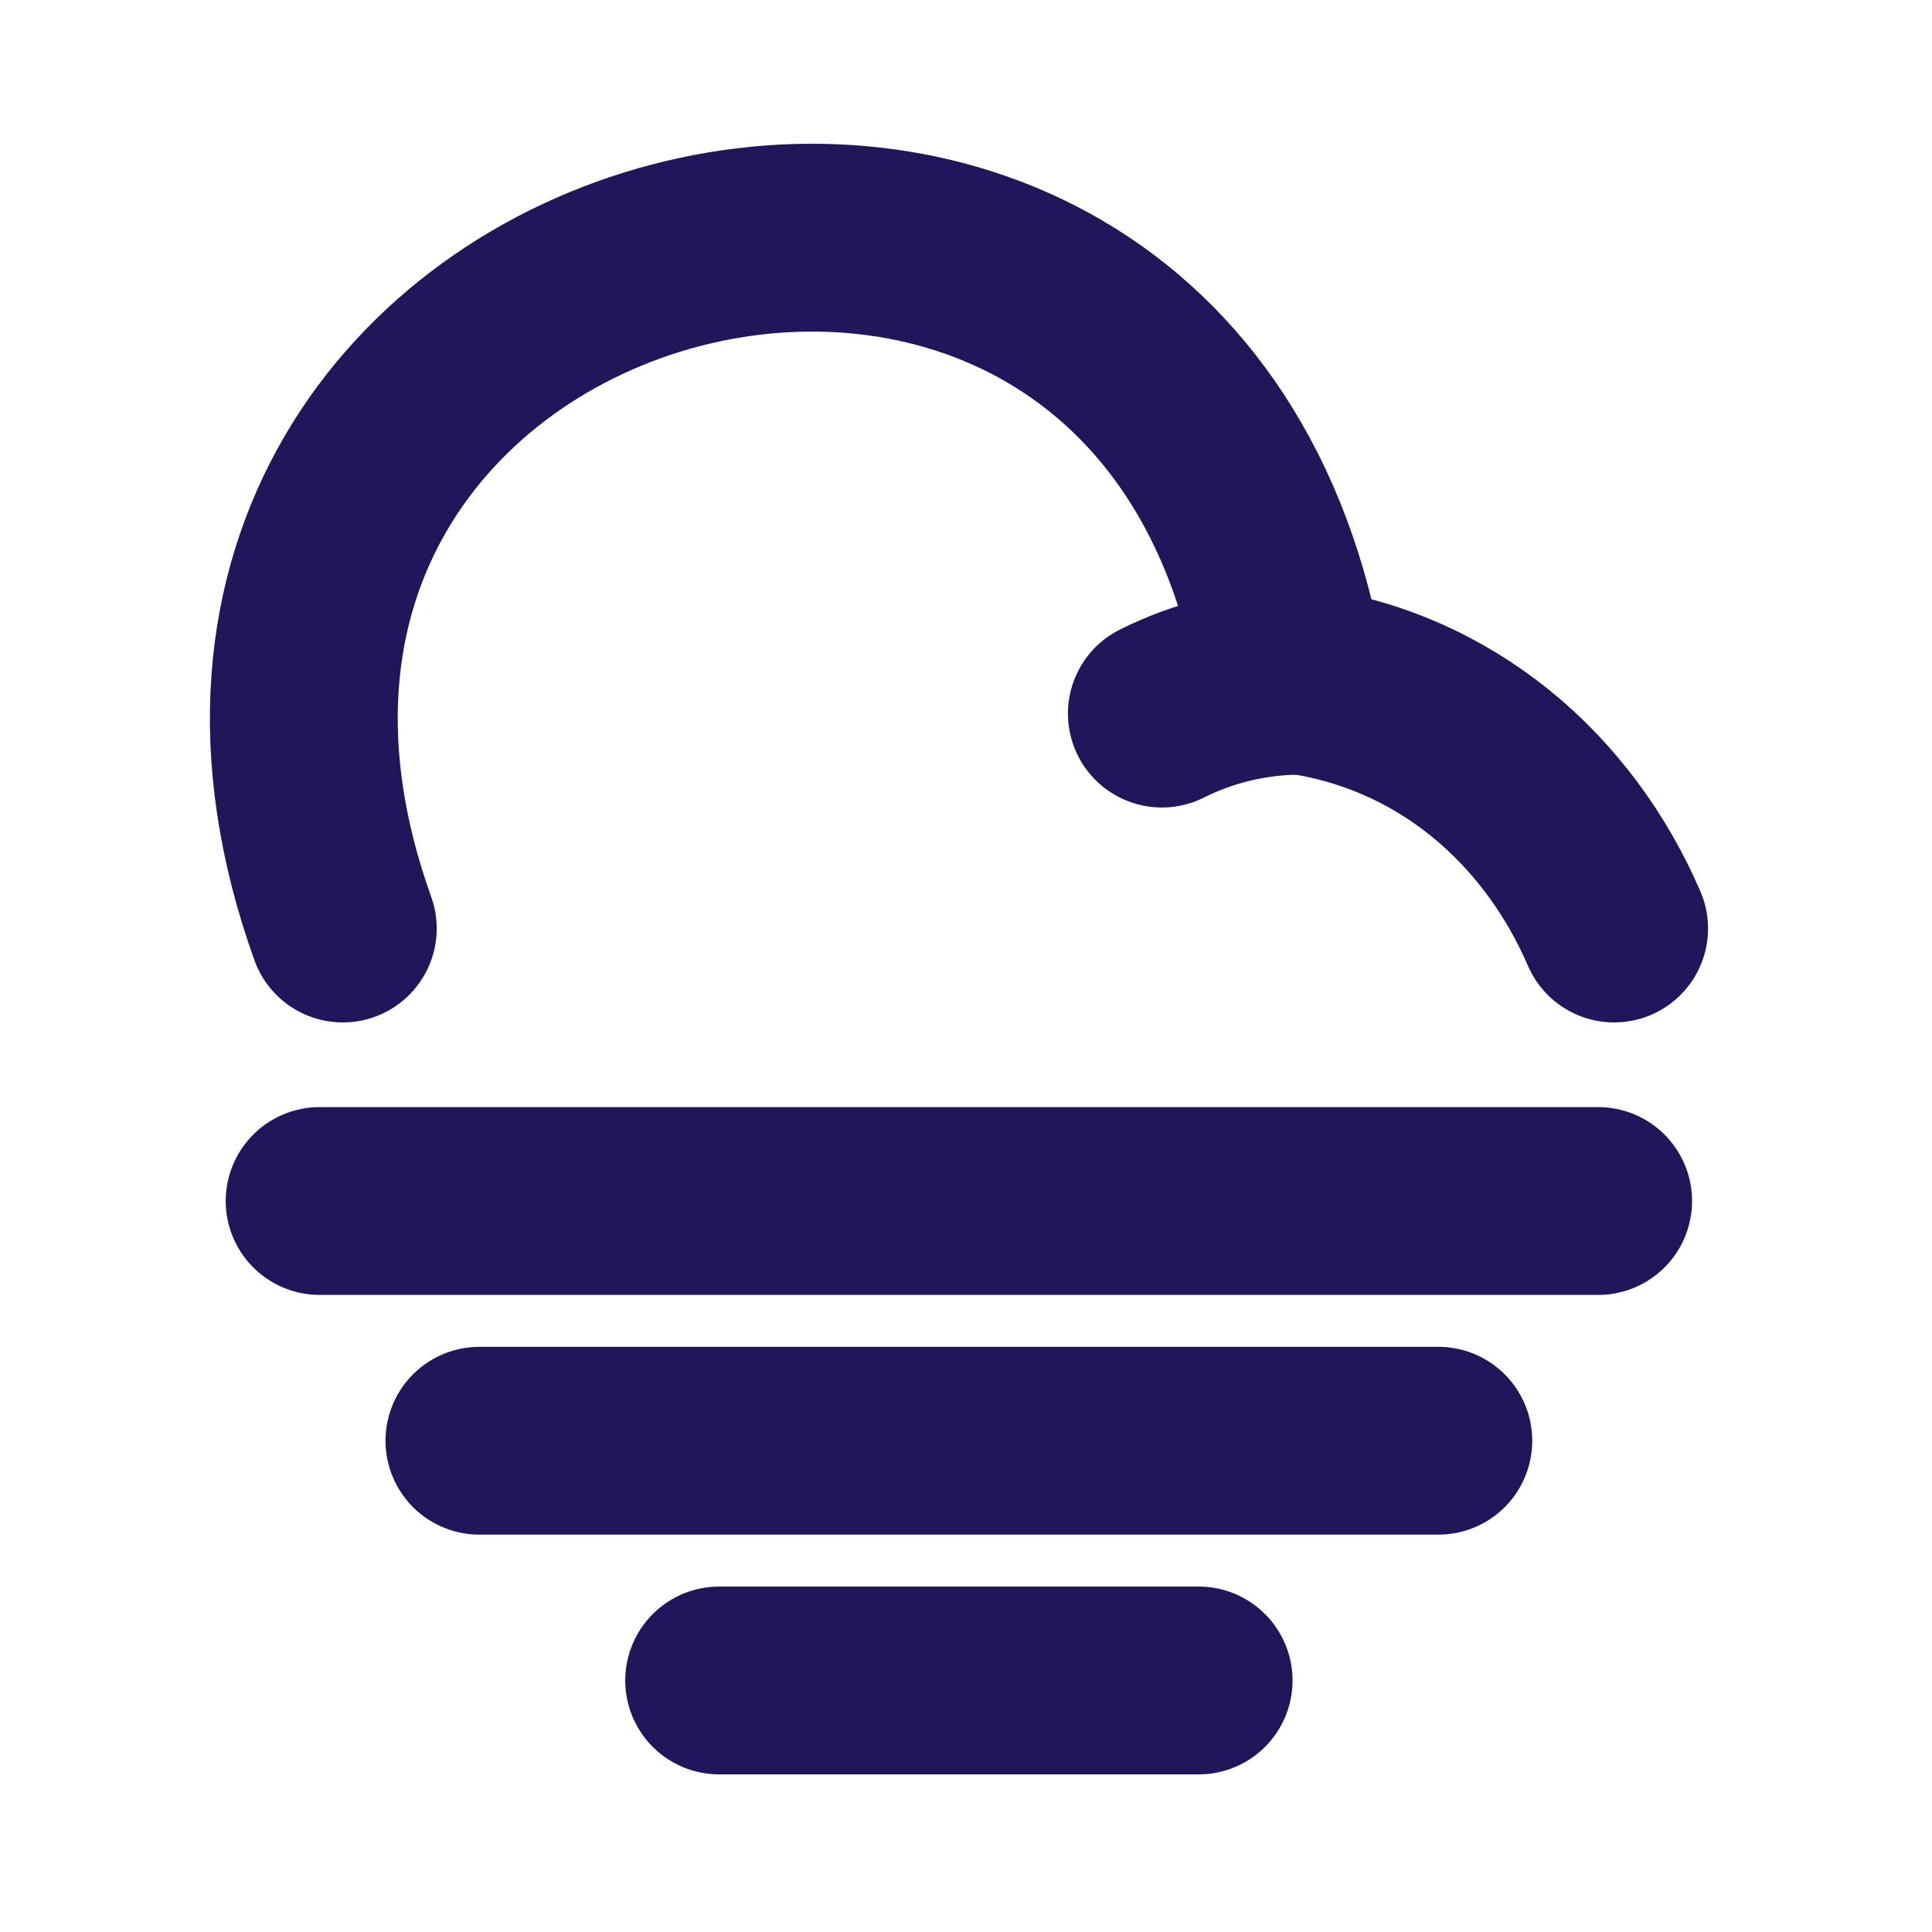<svg width="72" height="72" viewBox="0 0 72 72" fill="none" xmlns="http://www.w3.org/2000/svg">
<path d="M12.775 34.603C3.246 8.011 43.537 -2.591 48.153 25.312C53.9 26.027 58.099 29.839 60.154 34.603" stroke="#22165B" stroke-width="7" stroke-miterlimit="10" stroke-linecap="round" stroke-linejoin="round"/>
<path d="M43.299 26.593C44.847 25.819 46.545 25.402 48.272 25.372M11.912 44.758H59.558M17.867 53.692H53.602M26.801 62.626H44.669" stroke="#22165B" stroke-width="7" stroke-miterlimit="10" stroke-linecap="round" stroke-linejoin="round"/>
</svg>

